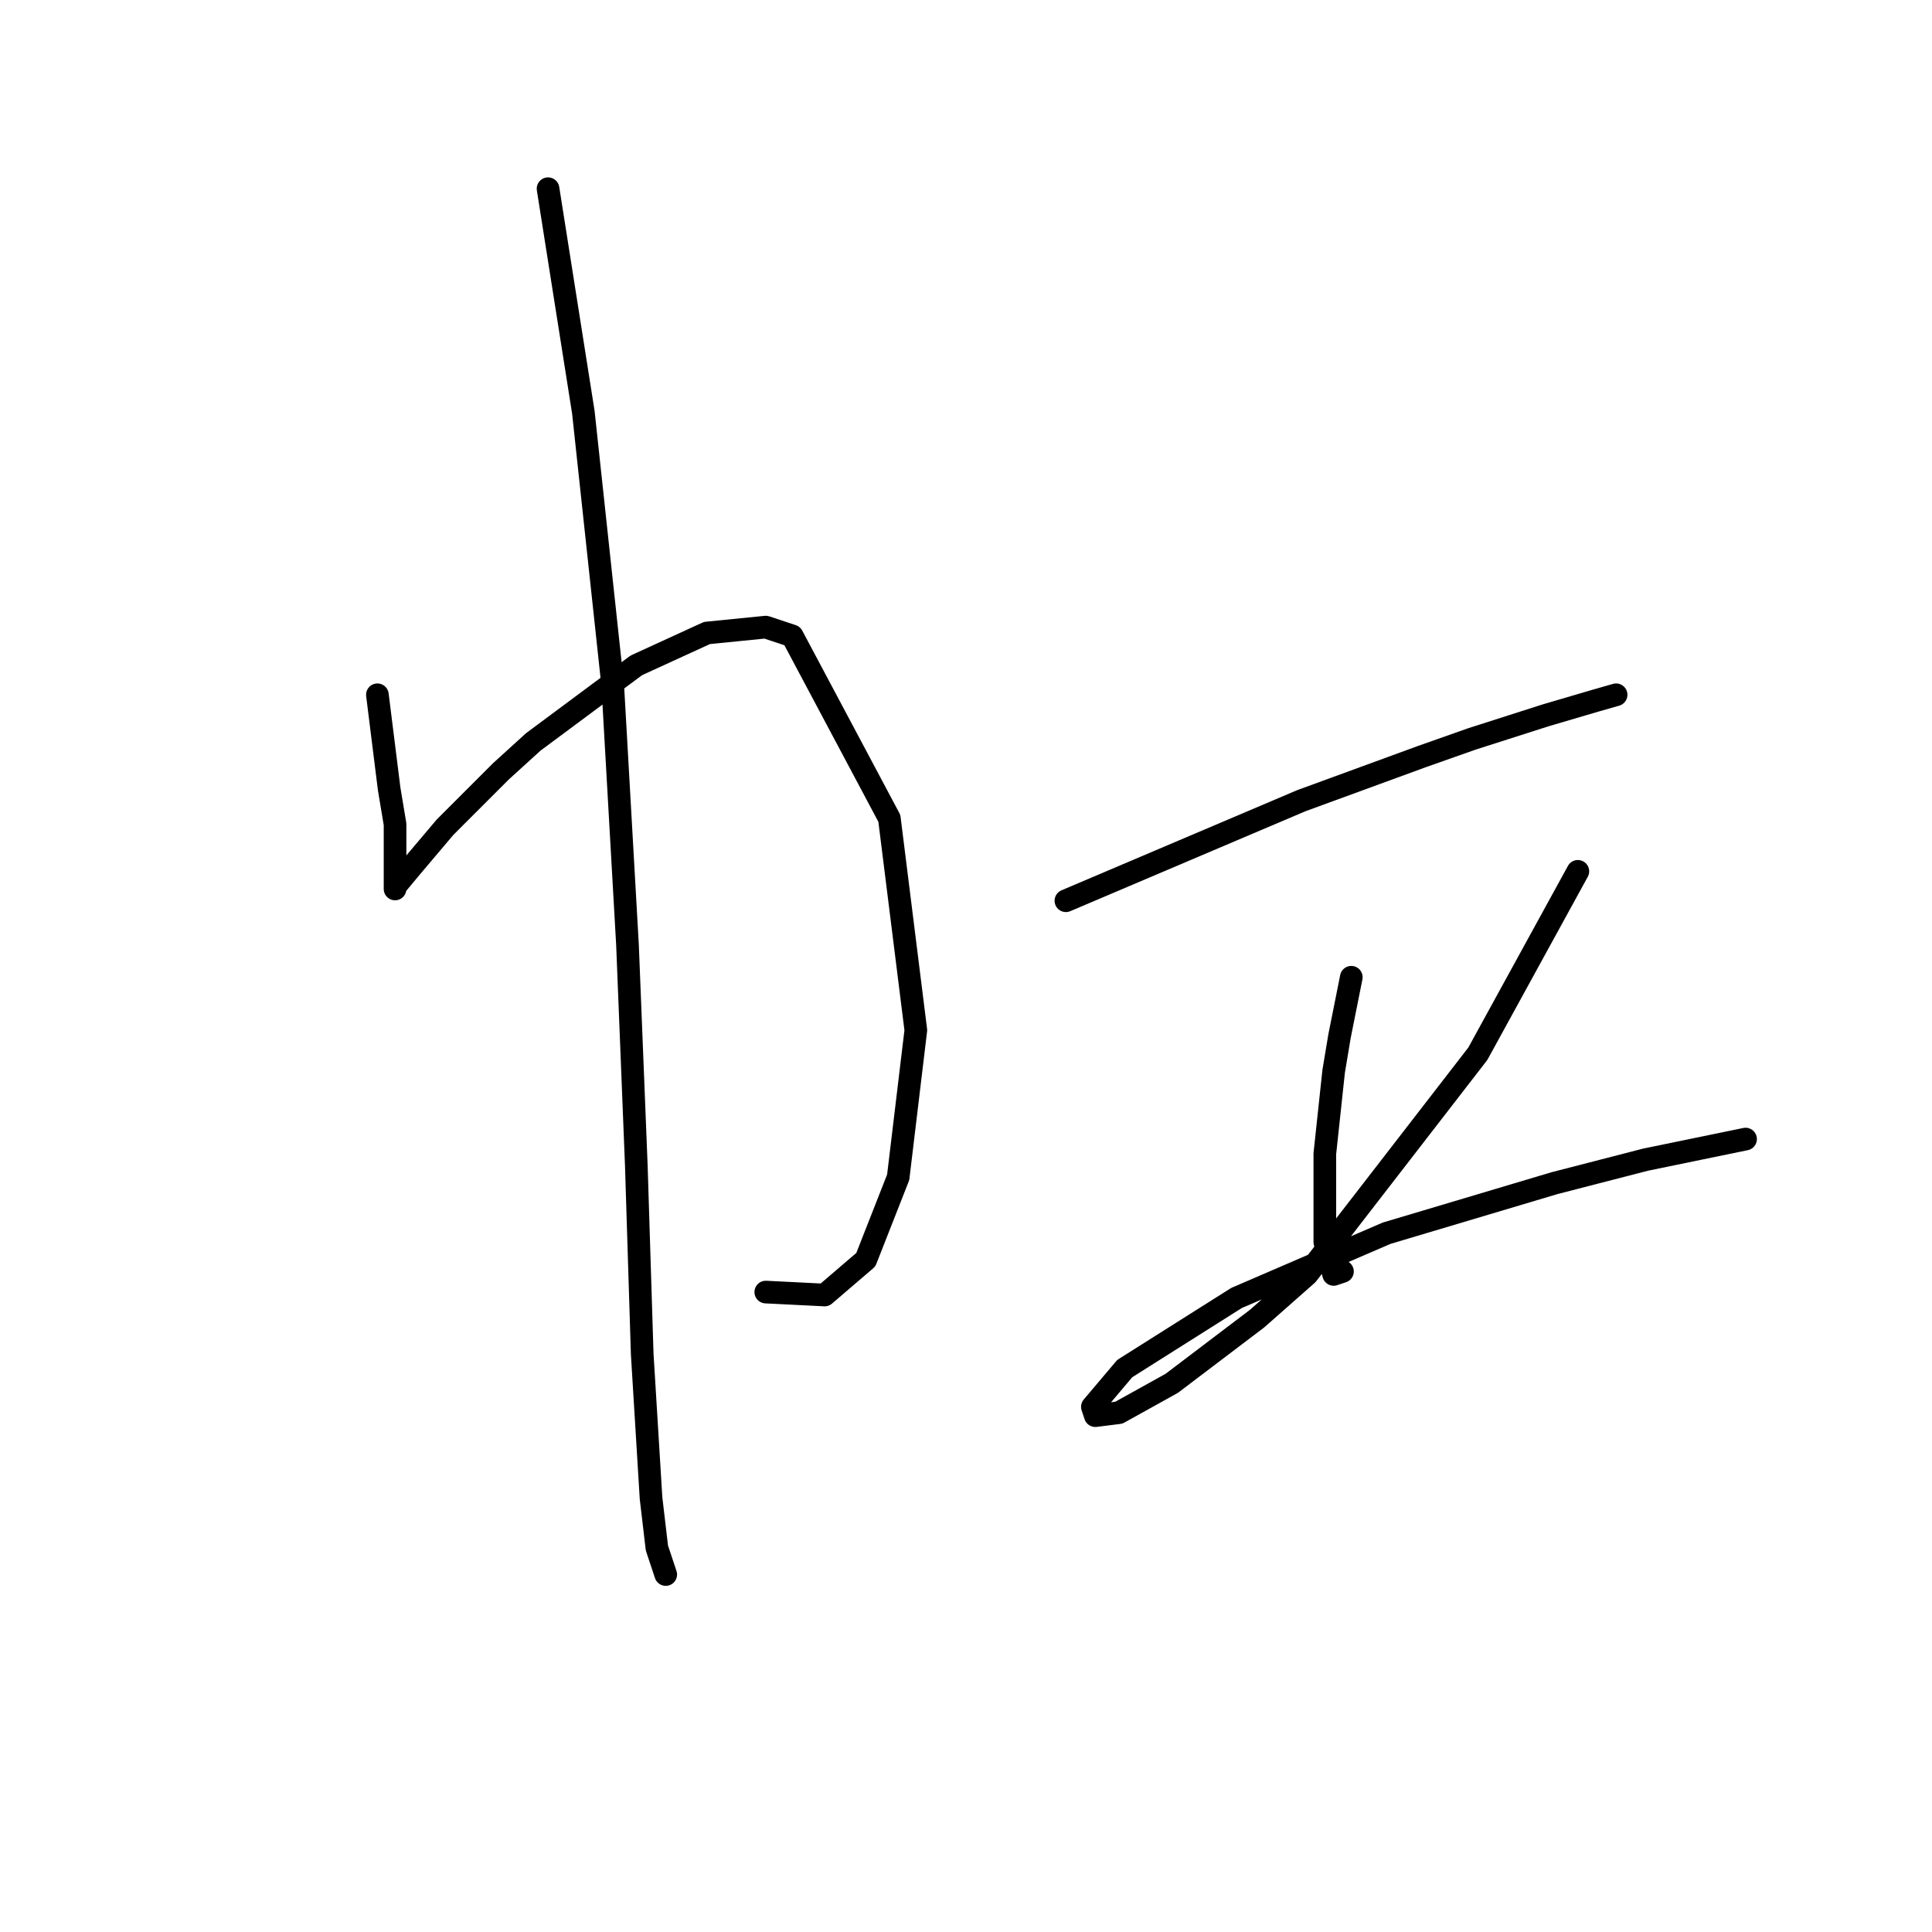 <?xml version="1.0" standalone="no"?>
    <svg width="256" height="256" xmlns="http://www.w3.org/2000/svg" version="1.1">
    <polyline stroke="black" stroke-width="3" stroke-linecap="round" fill="transparent" stroke-linejoin="round" points="50.007 92.062 50.786 98.3 51.566 104.538 52.346 109.217 52.346 115.844 52.346 117.404 52.346 117.794 52.346 117.404 52.736 117.014 54.685 114.675 58.974 109.606 66.381 102.199 70.67 98.3 84.315 88.163 93.672 83.875 101.47 83.095 104.979 84.265 117.844 108.437 121.353 136.508 119.014 156.001 114.725 166.918 109.267 171.596 101.47 171.206 101.47 171.206 " />
        <polyline stroke="black" stroke-width="3" stroke-linecap="round" fill="transparent" stroke-linejoin="round" points="72.619 25.004 74.958 39.819 77.298 54.634 81.196 90.893 83.146 125.201 84.315 154.442 85.095 179.394 86.265 198.497 87.044 205.125 88.214 208.634 88.214 208.634 " />
        <polyline stroke="black" stroke-width="3" stroke-linecap="round" fill="transparent" stroke-linejoin="round" points="141.237 119.353 156.832 112.725 172.427 106.098 188.411 100.25 195.039 97.91 204.786 94.791 211.414 92.842 214.143 92.062 214.143 92.062 " />
        <polyline stroke="black" stroke-width="3" stroke-linecap="round" fill="transparent" stroke-linejoin="round" points="179.054 129.49 178.275 133.389 177.495 137.287 176.715 141.966 175.546 152.882 175.546 161.46 175.546 164.579 176.715 168.867 177.885 168.477 177.885 168.477 " />
        <polyline stroke="black" stroke-width="3" stroke-linecap="round" fill="transparent" stroke-linejoin="round" points="209.075 115.455 202.447 127.541 195.819 139.627 173.206 168.867 166.579 174.715 155.272 183.292 148.254 187.191 145.135 187.581 144.746 186.411 149.034 181.343 163.849 171.986 183.733 163.409 205.956 156.781 218.042 153.662 231.297 150.933 231.297 150.933 " />
        </svg>